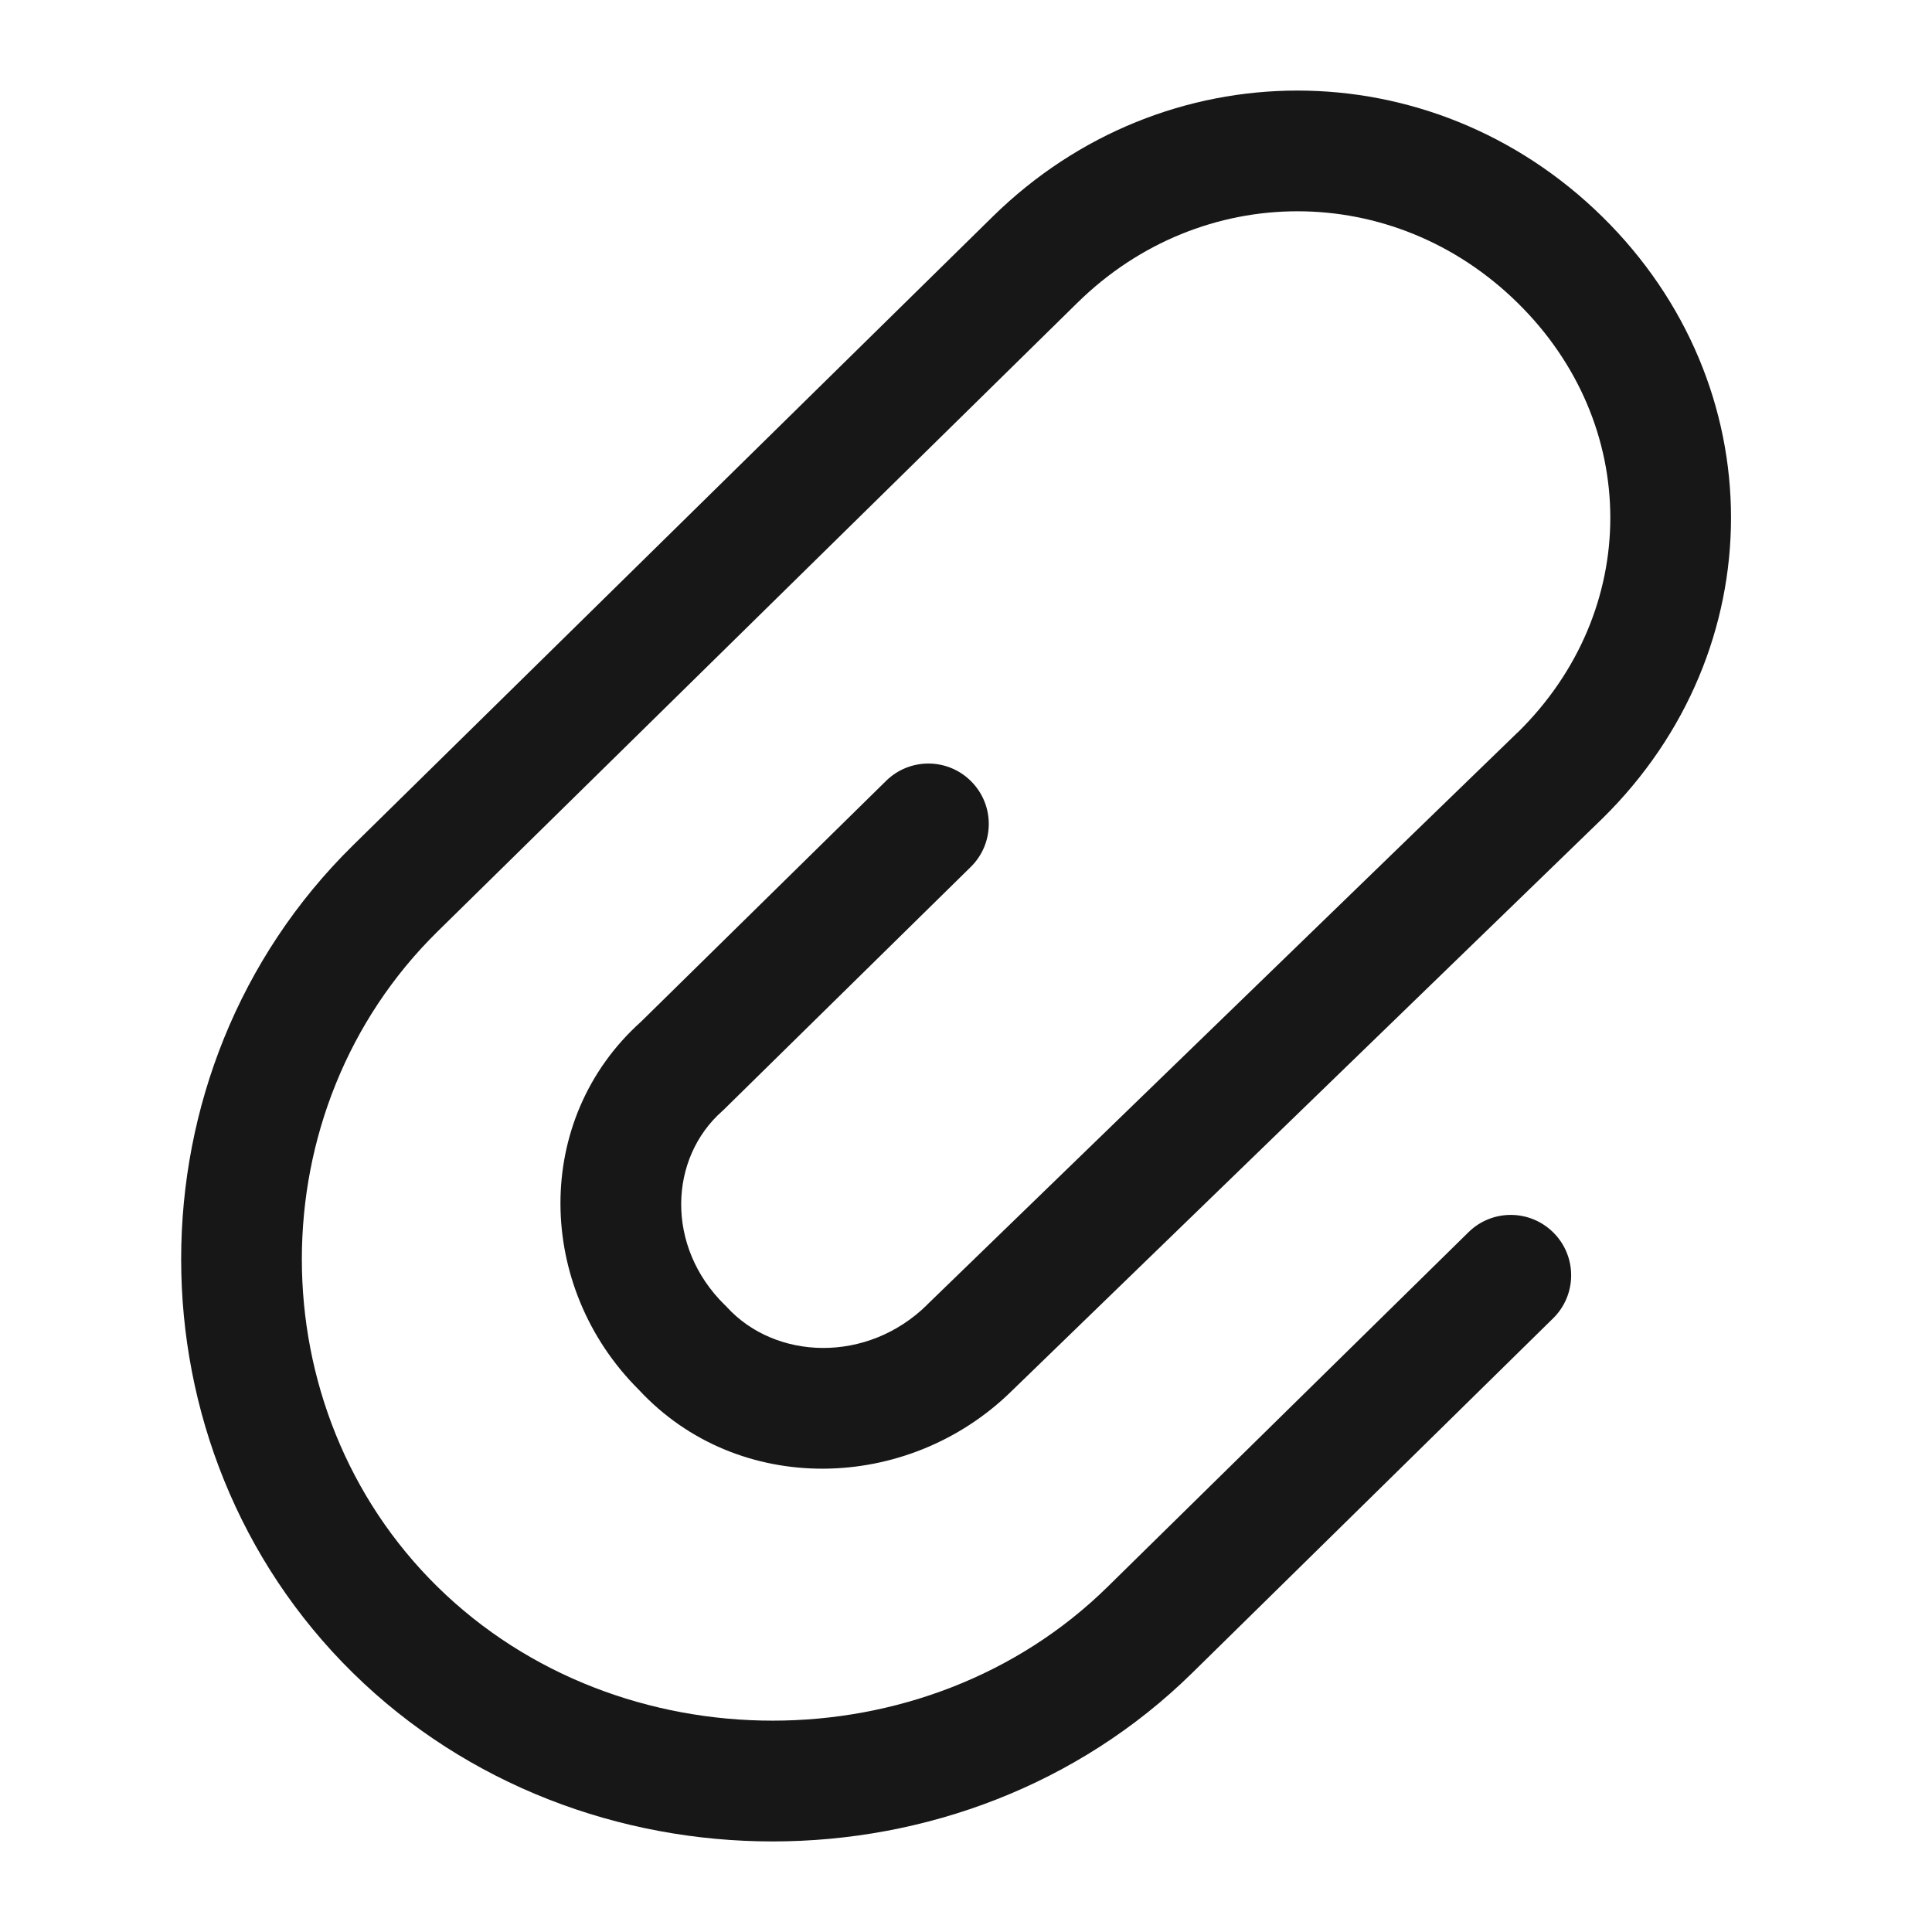<svg width="16" height="16" viewBox="0 0 16 16" fill="none" xmlns="http://www.w3.org/2000/svg">
<path fill-rule="evenodd" clip-rule="evenodd" d="M12.568 2.508C11.54 1.497 9.95 1.497 8.922 2.508L3.624 7.714C2.125 9.187 2.125 11.669 3.624 13.142C5.128 14.619 7.669 14.619 9.172 13.142L12.161 10.205C12.358 10.011 12.674 10.014 12.868 10.211C13.062 10.408 13.059 10.725 12.862 10.918L9.873 13.855C7.98 15.715 4.816 15.715 2.923 13.855C1.026 11.99 1.026 8.866 2.923 7.001L8.221 1.794C9.638 0.402 11.852 0.402 13.269 1.794C14.691 3.192 14.691 5.382 13.269 6.78L13.267 6.782L13.267 6.782L8.379 11.519C8.378 11.519 8.378 11.52 8.378 11.52C7.518 12.364 6.111 12.394 5.291 11.51C4.436 10.66 4.408 9.269 5.309 8.461L7.338 6.467C7.535 6.273 7.852 6.276 8.045 6.473C8.239 6.67 8.236 6.987 8.039 7.18L6.001 9.183L5.992 9.192L5.982 9.201C5.539 9.592 5.51 10.323 6.001 10.806L6.011 10.815L6.02 10.825C6.423 11.265 7.182 11.293 7.678 10.806L7.68 10.803L7.68 10.803L12.568 6.066C12.569 6.066 12.569 6.066 12.57 6.065C13.592 5.06 13.591 3.513 12.568 2.508Z" fill="#171717"/>
</svg>
